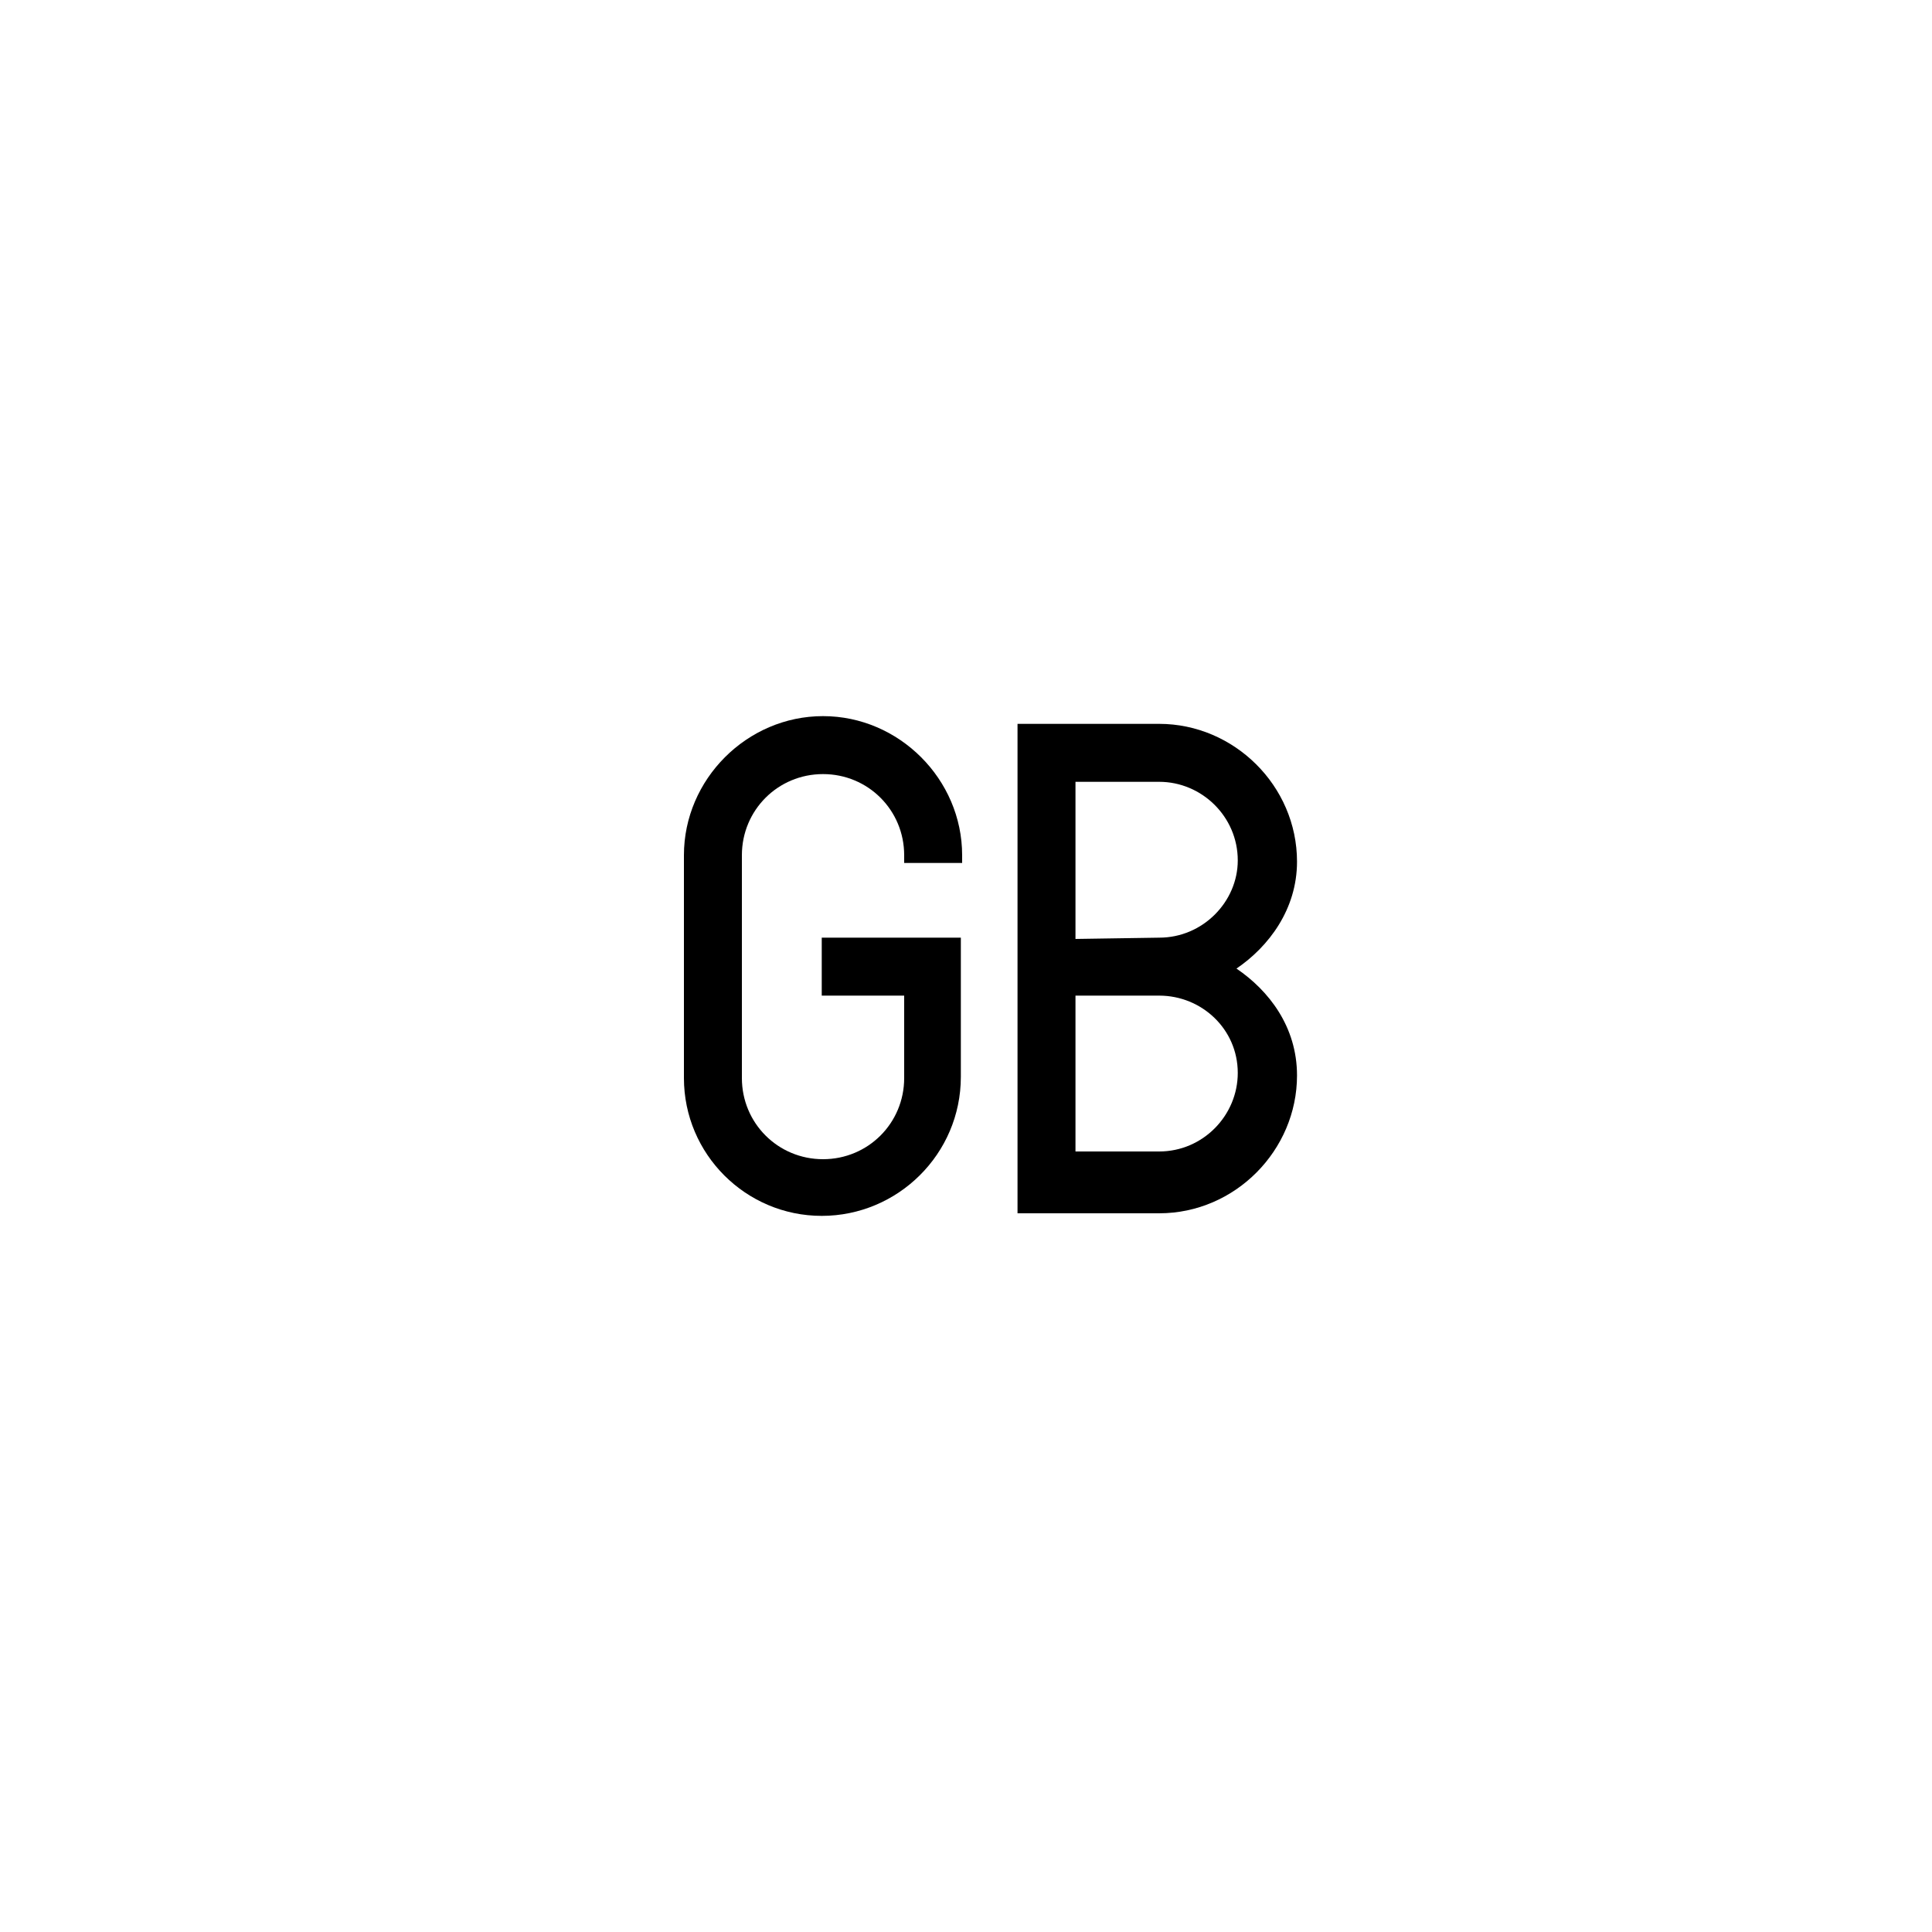<?xml version="1.0" encoding="utf-8"?>
<!-- Generator: Adobe Illustrator 23.1.1, SVG Export Plug-In . SVG Version: 6.00 Build 0)  -->
<svg version="1.1" id="GB" xmlns="http://www.w3.org/2000/svg" xmlns:xlink="http://www.w3.org/1999/xlink" x="0px" y="0px"
	 viewBox="0 0 150 150" style="enable-background:new 0 0 150 150;" xml:space="preserve">
<g>
	<path d="M53.1,83.7V66.4c0-5.9,4.9-10.8,10.8-10.8s10.8,4.9,10.8,10.8V67h-4.5v-0.6c0-3.5-2.8-6.3-6.3-6.3s-6.3,2.8-6.3,6.3v17.3
		c0,3.5,2.8,6.3,6.3,6.3s6.3-2.8,6.3-6.3v-6.4h-6.4v-4.5h10.8v10.8c0,6-4.9,10.8-10.8,10.8S53.1,89.6,53.1,83.7z"/>
	<path d="M79,56.2h11c5.8,0,10.7,4.8,10.7,10.7c0,3.7-2.2,6.6-4.7,8.3c2.5,1.7,4.7,4.5,4.7,8.3c0,5.8-4.8,10.7-10.7,10.7H79V56.2z
		 M90,72.8c3.4,0,6.1-2.8,6.1-6c0-3.4-2.8-6.1-6.1-6.1h-6.5v12.2L90,72.8L90,72.8z M90,89.4c3.4,0,6.1-2.8,6.1-6.1
		c0-3.4-2.8-6-6.1-6h-6.5v12.1L90,89.4L90,89.4z"/>
</g>
</svg>
